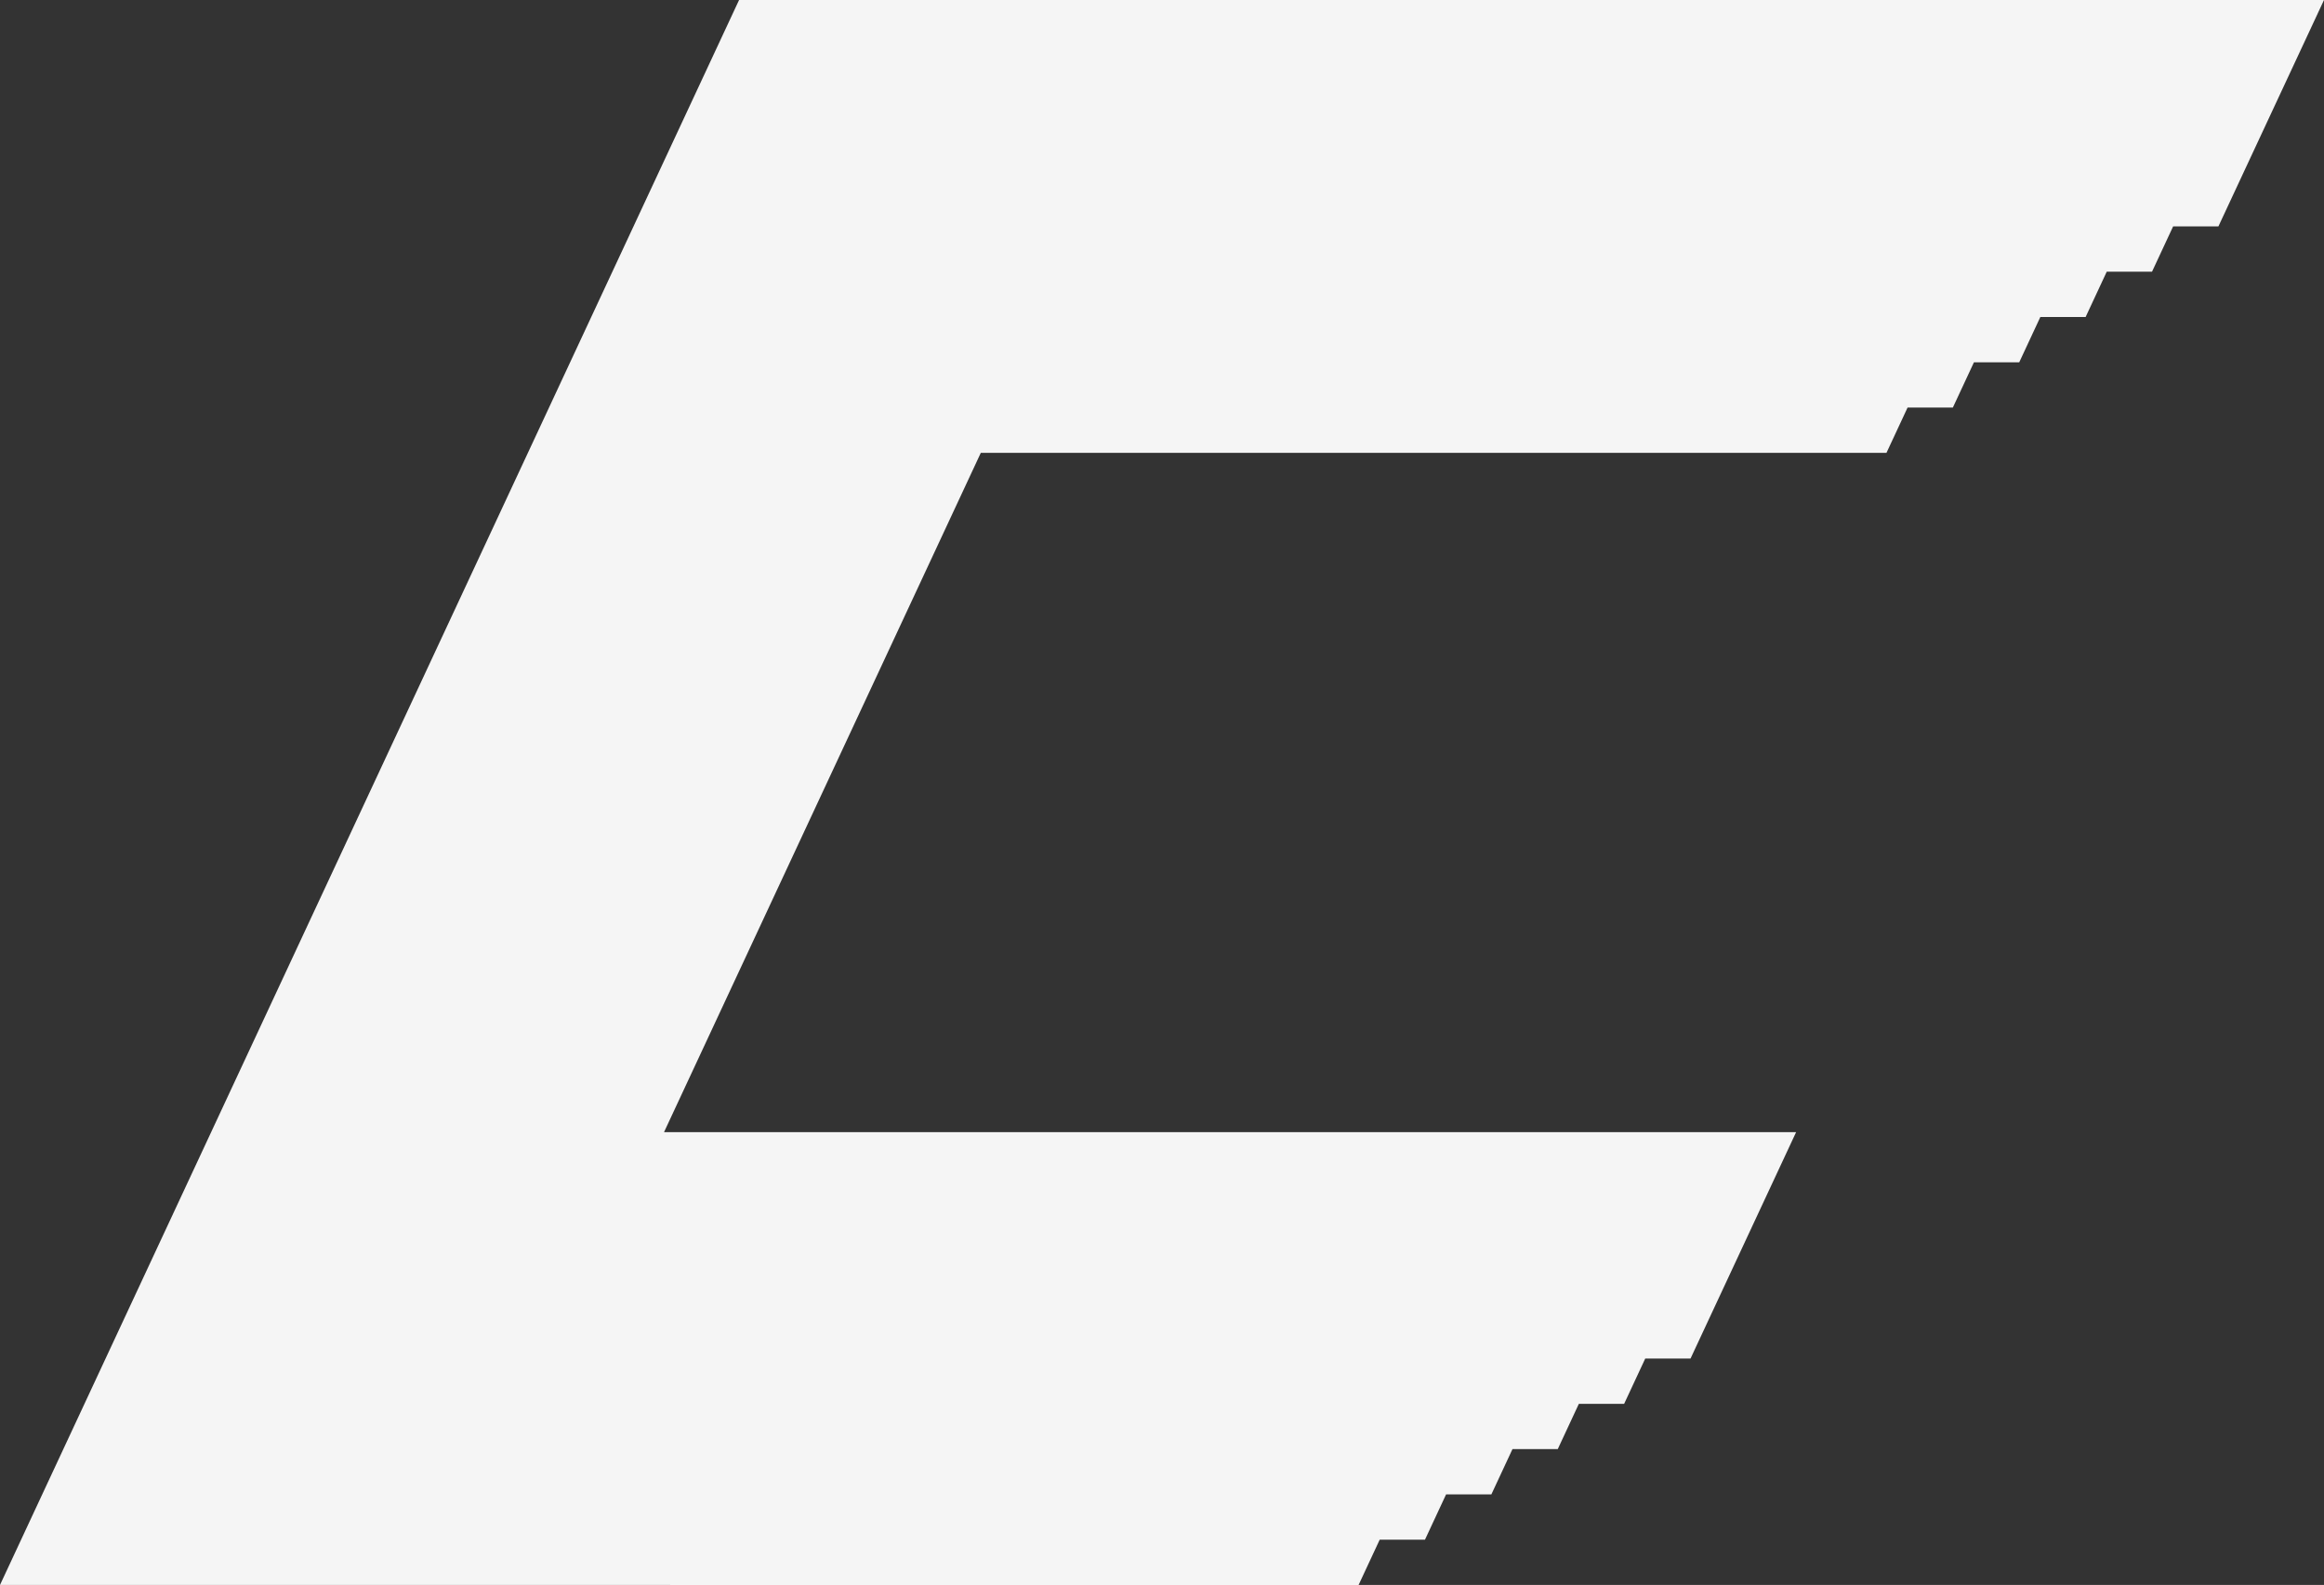 <?xml version="1.0" encoding="UTF-8"?><svg id="Layer_1" xmlns="http://www.w3.org/2000/svg" viewBox="0 0 51.321 35"><rect x="0" y="0" width="51.321" height="35" fill="#333333" stroke="none"/><defs><style>.cls-1{fill:#f5f5f5;}</style></defs><path class="cls-1" d="M0,35L16.321,0h35l-2.332,5h-1l-.466,1h-1l-.466,1h-1l-.466,1h-1l-.466,1h-1l-.466,1h-20l-6.995,15h25l-2.332,5h-1l-.466,1h-1l-.466,1h-1l-.466,1h-1l-.466,1h-1l-.466,1H0Z"/></svg>